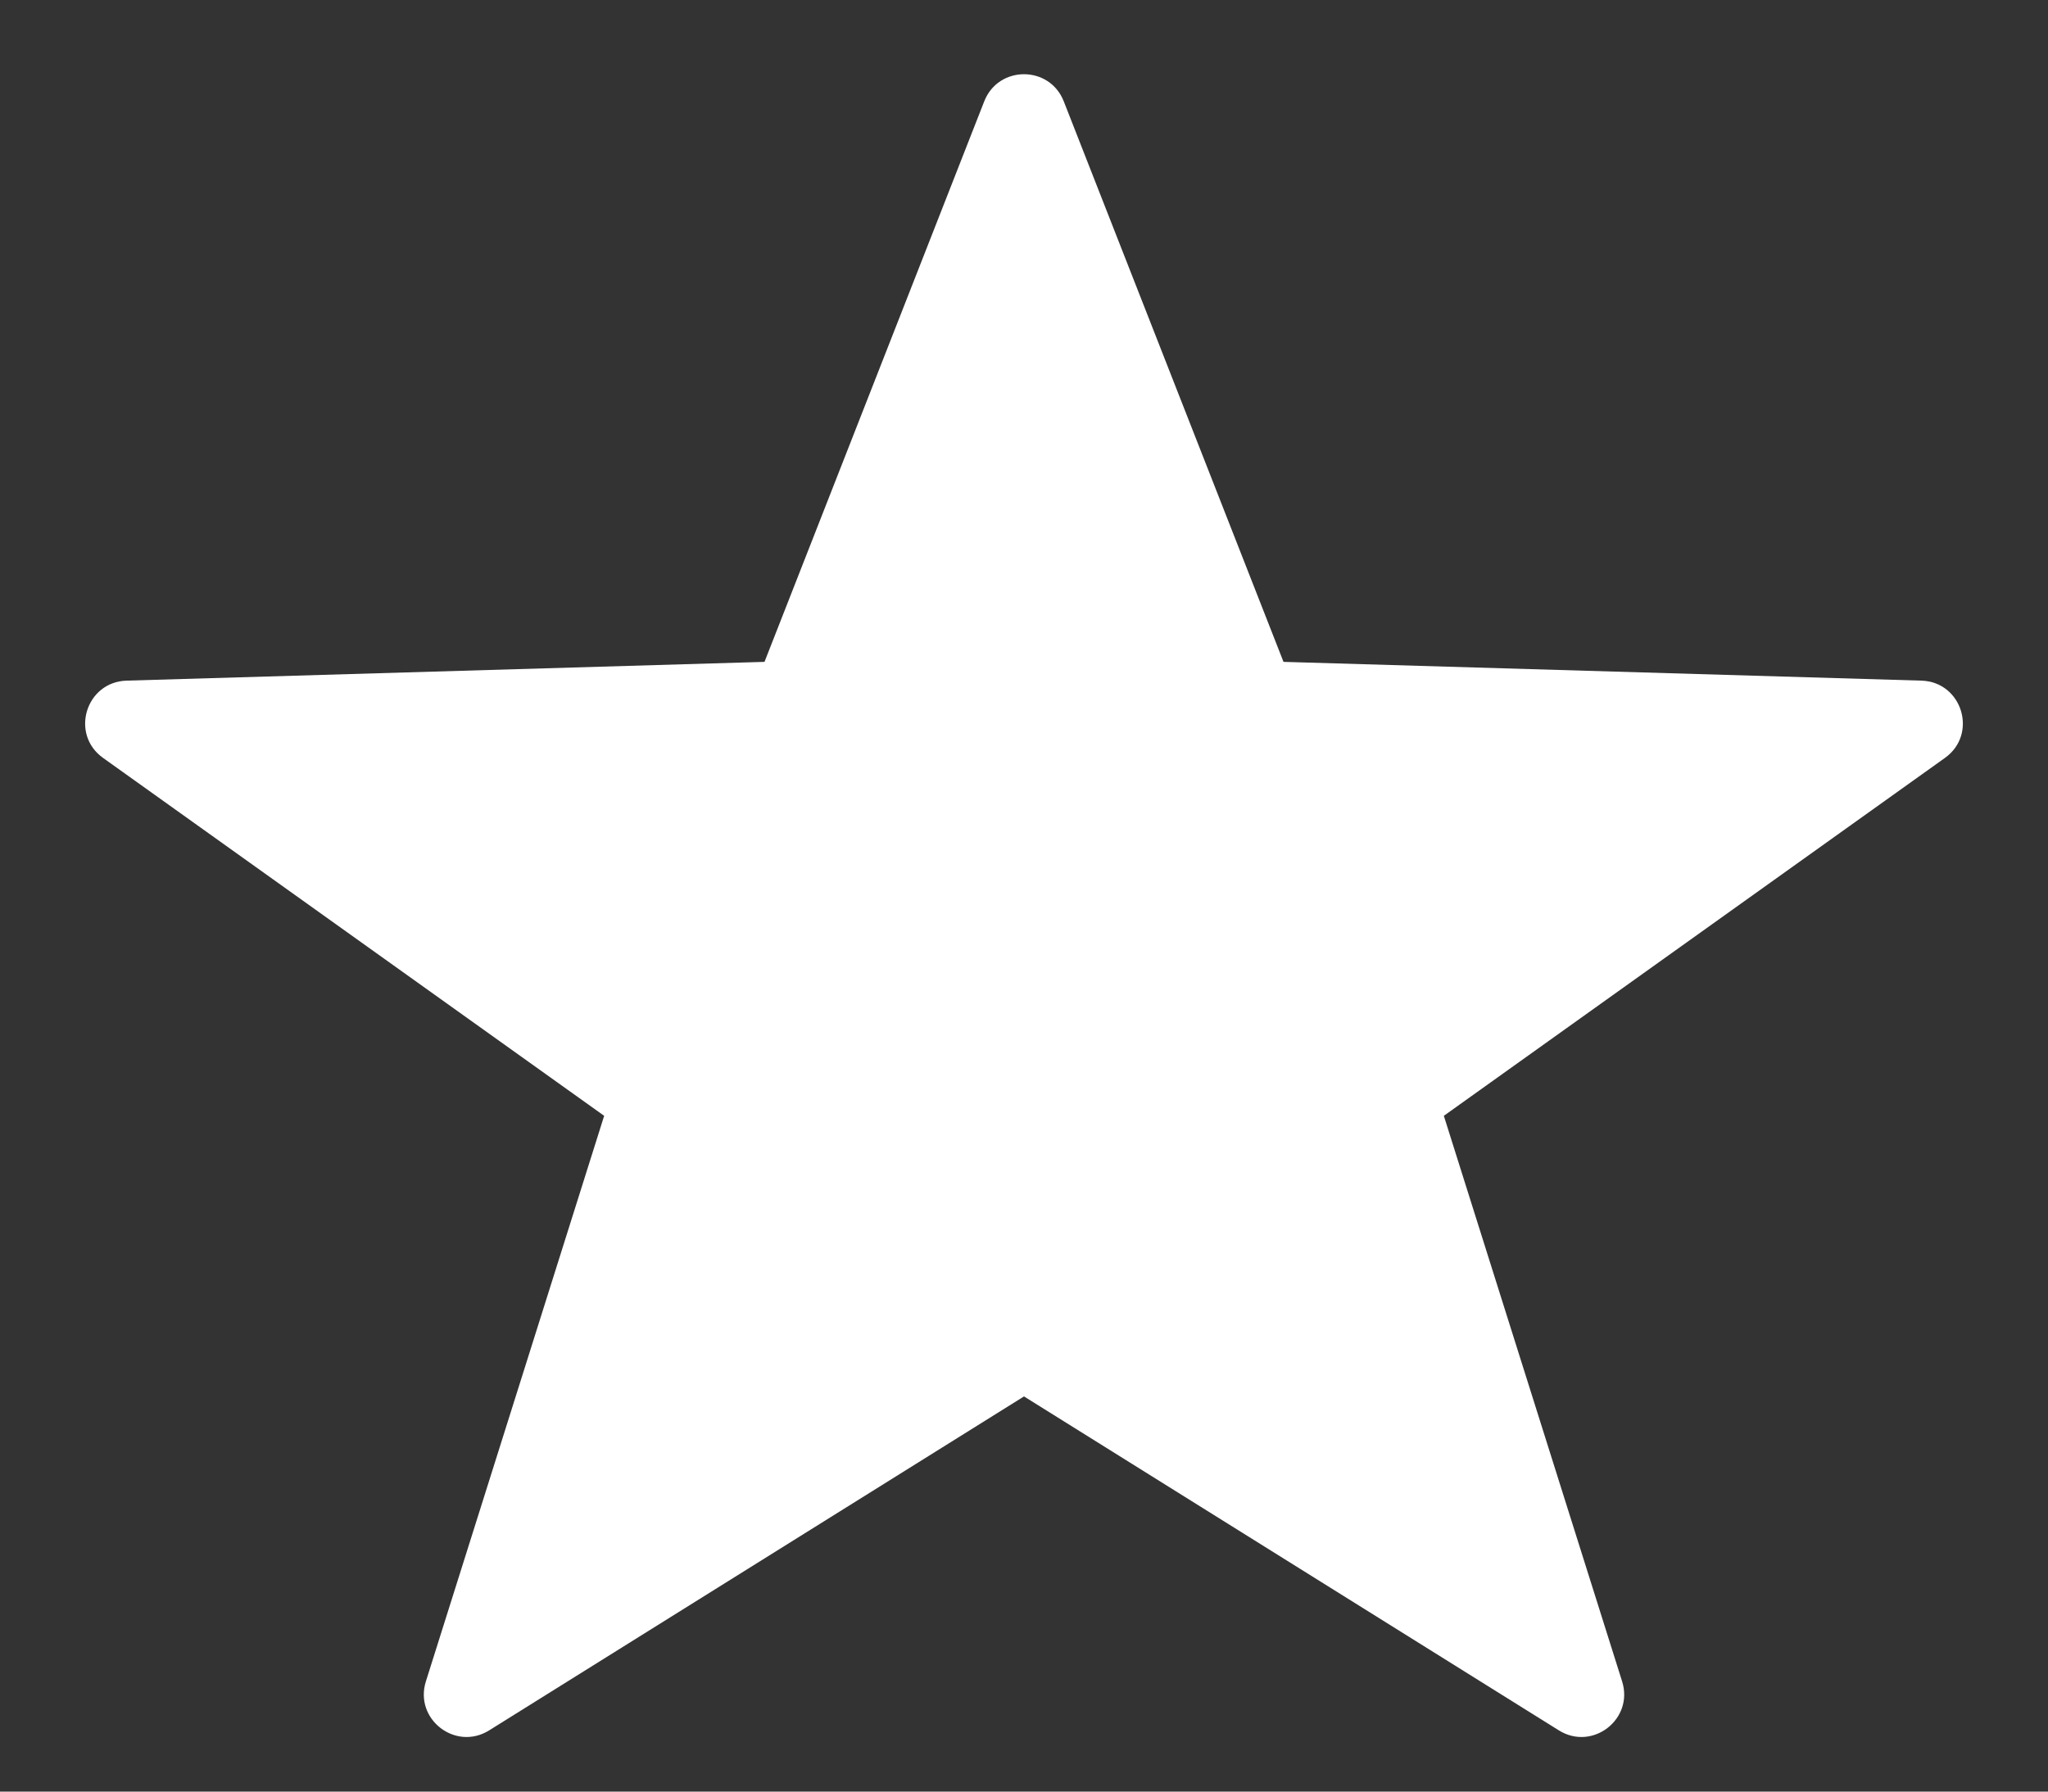 <svg width="24" height="21" viewBox="0 0 24 21" fill="none" xmlns="http://www.w3.org/2000/svg">
<rect x="0" y="0" width="24" height="21" fill="#333333" stroke="none"/>
<path d="M11.534 1.188C11.7 0.764 12.3 0.764 12.466 1.188L15.041 7.758L22.516 7.978C22.995 7.992 23.182 8.606 22.792 8.884L16.92 13.079L19.009 19.708C19.149 20.151 18.662 20.529 18.267 20.282L12 16.368L5.733 20.282C5.338 20.529 4.851 20.151 4.991 19.708L7.08 13.079L1.208 8.884C0.818 8.606 1.005 7.992 1.484 7.978L8.959 7.758L11.534 1.188Z" fill="white"/>
</svg>
